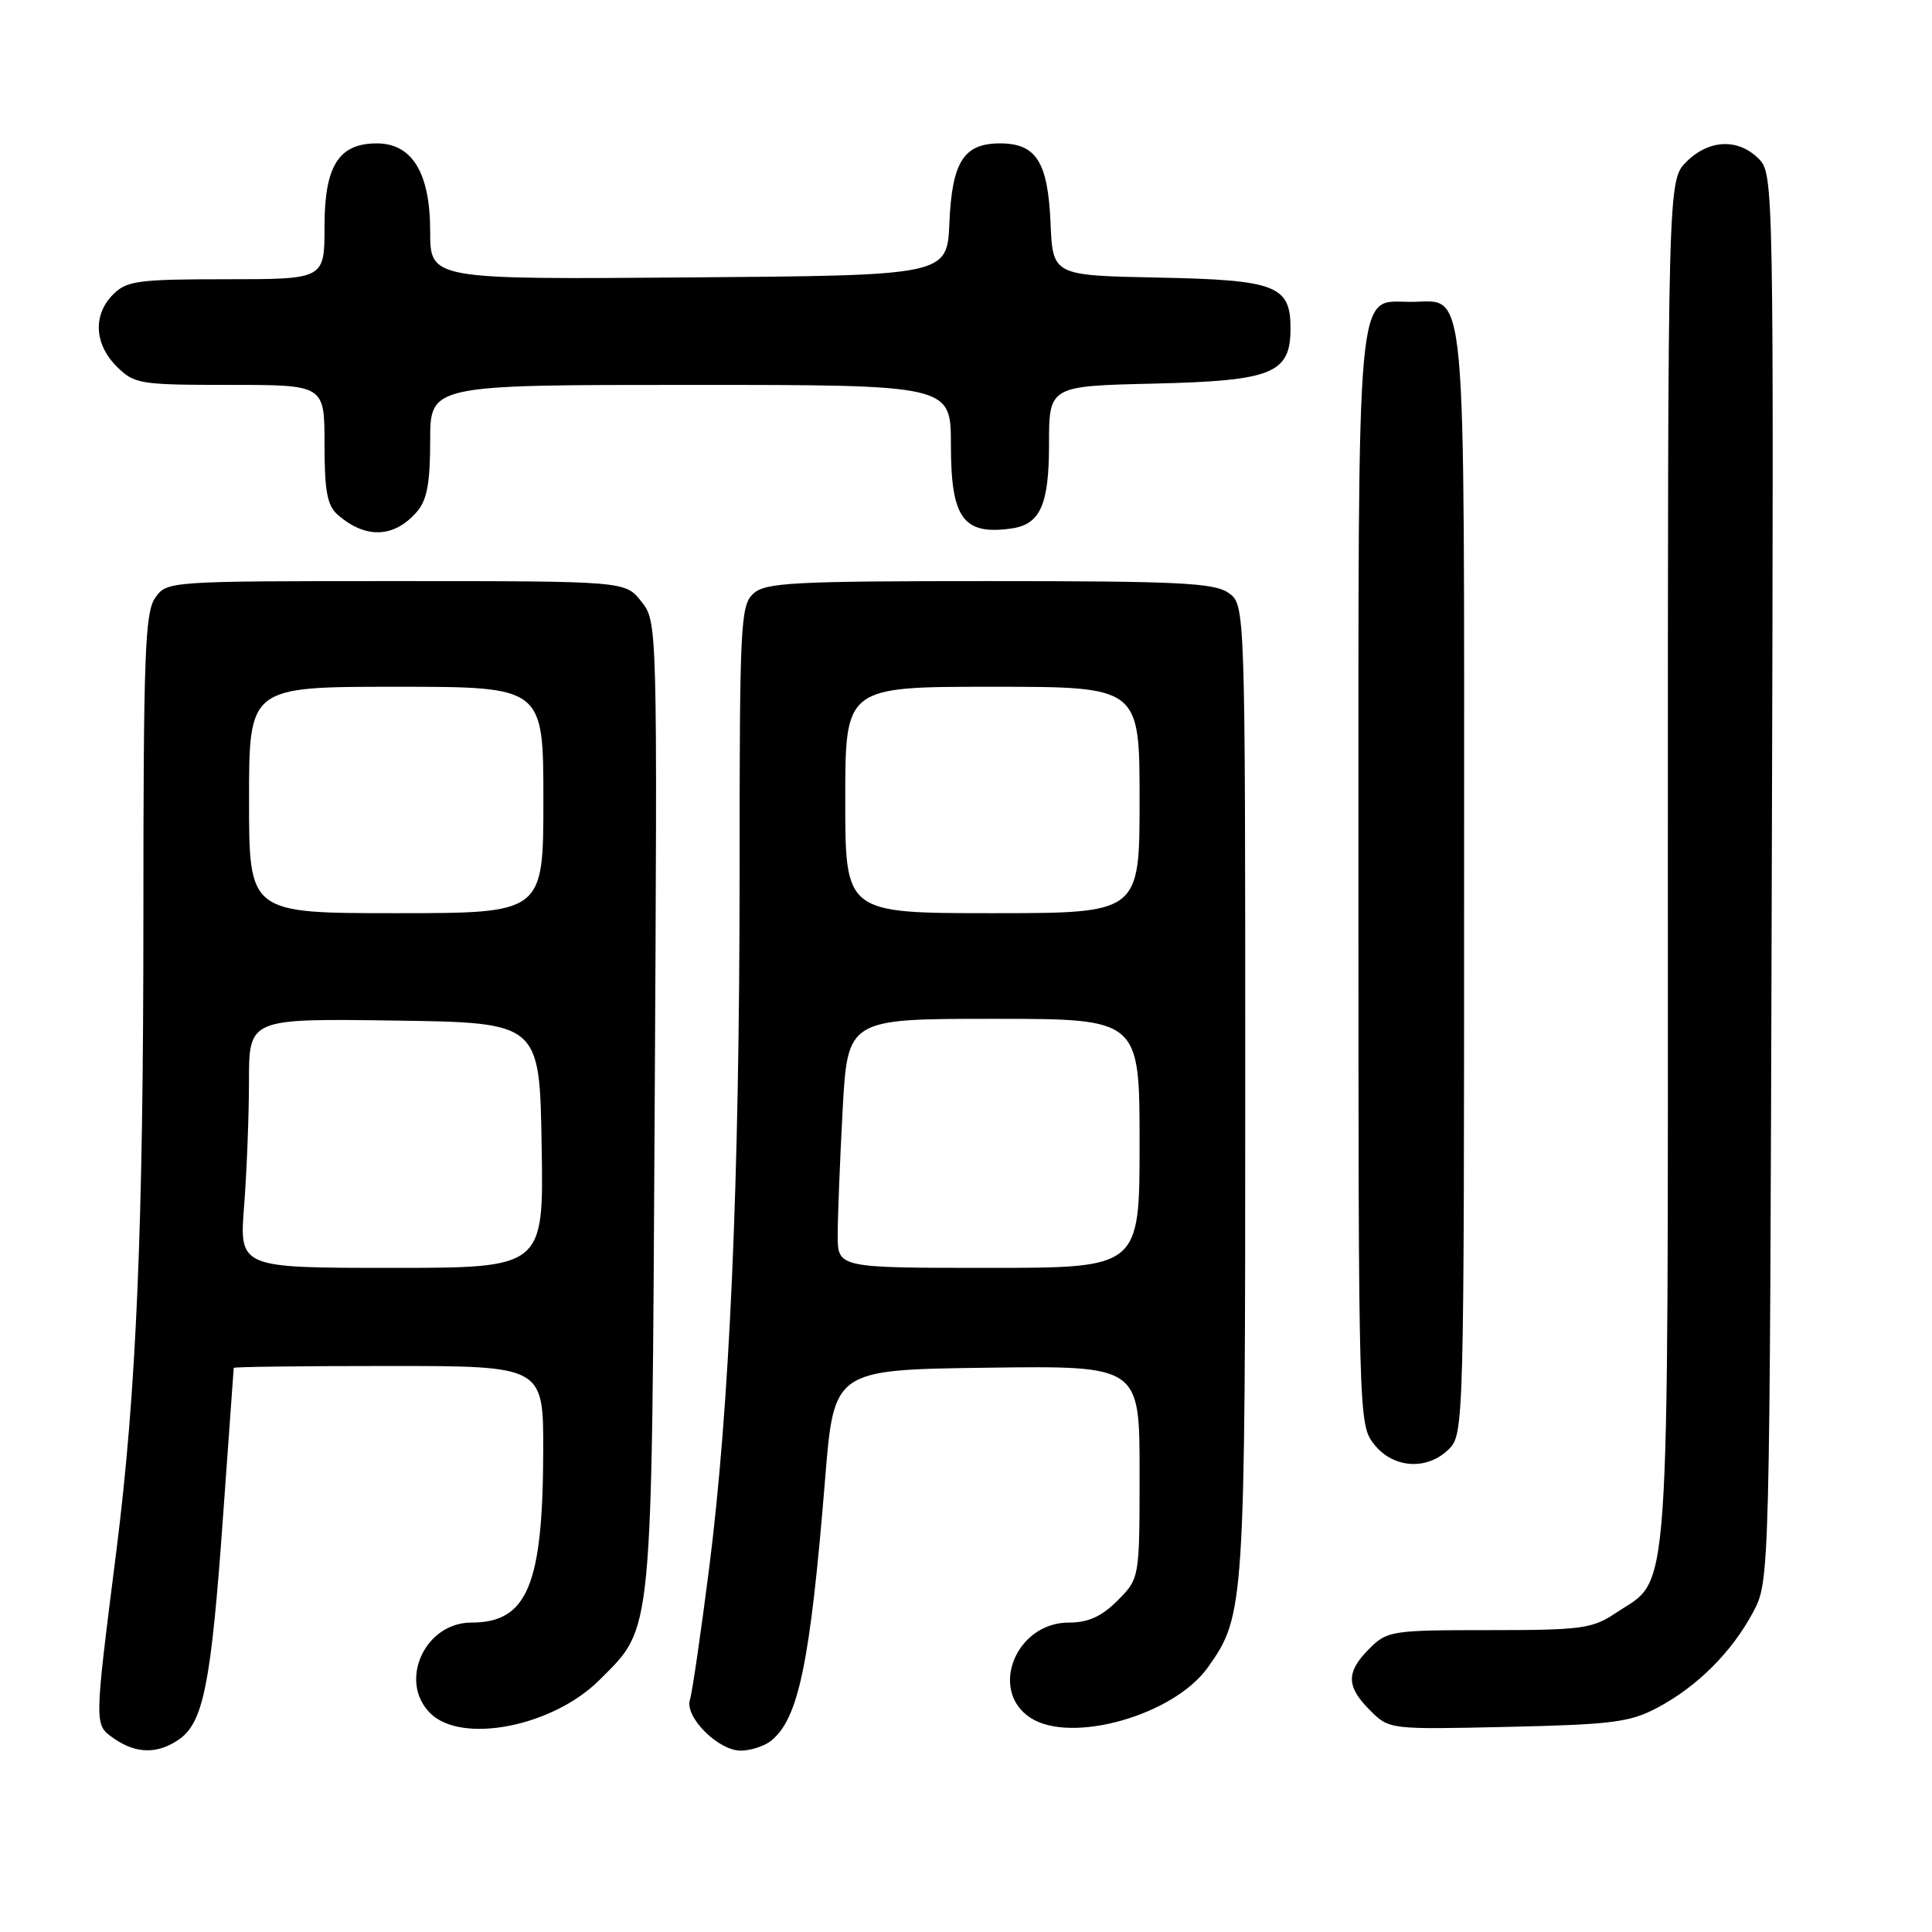 <?xml version="1.0" encoding="UTF-8" standalone="no"?>
<!DOCTYPE svg PUBLIC "-//W3C//DTD SVG 1.1//EN" "http://www.w3.org/Graphics/SVG/1.1/DTD/svg11.dtd" >
<svg xmlns="http://www.w3.org/2000/svg" xmlns:xlink="http://www.w3.org/1999/xlink" version="1.1" viewBox="0 0 256 256">
 <g >
 <path fill="currentColor"
d=" M 23.75 230.46 C 26.95 228.22 27.98 223.03 29.54 201.14 C 30.31 190.34 30.96 181.39 30.97 181.25 C 30.99 181.11 40.22 181.00 51.50 181.00 C 72.00 181.00 72.00 181.00 71.98 192.25 C 71.94 210.06 69.87 215.00 62.46 215.00 C 56.29 215.00 52.76 222.76 57.00 227.00 C 61.16 231.16 73.28 228.78 79.46 222.58 C 86.57 215.44 86.35 217.79 86.75 146.45 C 87.11 82.41 87.11 82.41 84.98 79.70 C 82.85 77.00 82.85 77.00 52.48 77.00 C 22.23 77.00 22.11 77.01 20.56 79.22 C 19.21 81.14 19.00 86.86 19.00 121.49 C 19.00 162.66 18.07 184.56 15.42 205.50 C 12.46 228.93 12.46 228.51 15.10 230.36 C 18.03 232.41 20.92 232.45 23.75 230.46 Z  M 102.09 230.72 C 105.80 227.87 107.35 220.43 109.33 196.00 C 110.50 181.50 110.50 181.50 130.75 181.23 C 151.00 180.96 151.00 180.96 151.00 195.06 C 151.00 209.15 151.00 209.15 148.08 212.08 C 145.95 214.21 144.19 215.00 141.62 215.00 C 134.61 215.00 130.99 223.98 136.53 227.61 C 141.92 231.14 155.52 227.29 160.04 220.95 C 164.93 214.07 165.00 213.04 165.00 144.40 C 165.00 80.11 165.00 80.11 162.78 78.56 C 160.89 77.23 156.14 77.00 131.11 77.00 C 105.11 77.00 101.44 77.19 99.83 78.65 C 98.12 80.20 98.00 82.68 98.00 115.40 C 98.00 156.61 96.69 186.48 93.94 208.00 C 92.85 216.53 91.72 224.28 91.42 225.23 C 90.70 227.53 95.22 232.01 98.20 231.97 C 99.47 231.95 101.21 231.39 102.09 230.72 Z  M 219.63 226.27 C 224.89 223.48 229.47 218.91 232.29 213.63 C 234.50 209.50 234.50 209.50 234.77 116.27 C 235.04 23.88 235.02 23.02 233.02 21.02 C 230.30 18.30 226.43 18.47 223.45 21.45 C 221.00 23.91 221.00 23.91 221.00 114.20 C 221.00 214.92 221.42 208.84 214.10 213.73 C 210.99 215.81 209.57 216.00 197.31 216.00 C 184.42 216.00 183.82 216.09 181.45 218.45 C 178.34 221.57 178.36 223.45 181.54 226.63 C 184.08 229.17 184.09 229.17 199.79 228.82 C 213.64 228.51 215.99 228.21 219.63 226.27 Z  M 192.00 192.00 C 193.96 190.04 194.00 188.67 194.00 116.83 C 194.00 34.88 194.47 40.00 186.90 40.00 C 179.62 40.00 180.00 35.76 180.00 116.59 C 180.00 188.06 180.02 188.75 182.07 191.37 C 184.61 194.59 189.12 194.88 192.00 192.00 Z  M 55.25 67.80 C 56.58 66.27 57.00 63.99 57.00 58.39 C 57.00 51.00 57.00 51.00 91.50 51.00 C 126.00 51.00 126.00 51.00 126.00 58.93 C 126.00 68.68 127.61 70.92 134.00 70.03 C 137.83 69.50 139.00 66.90 139.00 58.92 C 139.00 51.15 139.00 51.15 152.90 50.83 C 168.63 50.46 171.00 49.50 171.00 43.50 C 171.00 37.83 169.08 37.09 153.45 36.78 C 139.50 36.50 139.50 36.50 139.20 29.52 C 138.85 21.44 137.30 19.00 132.50 19.00 C 127.70 19.00 126.15 21.44 125.80 29.52 C 125.50 36.50 125.50 36.50 91.25 36.76 C 57.00 37.03 57.00 37.03 57.00 30.65 C 57.00 22.92 54.62 19.00 49.93 19.00 C 44.88 19.00 43.00 21.98 43.00 30.00 C 43.00 37.00 43.00 37.00 30.00 37.00 C 18.33 37.00 16.79 37.21 15.00 39.00 C 12.30 41.70 12.48 45.57 15.45 48.55 C 17.80 50.89 18.47 51.00 30.45 51.00 C 43.00 51.00 43.00 51.00 43.00 58.85 C 43.00 65.07 43.36 67.01 44.75 68.21 C 48.45 71.44 52.24 71.29 55.25 67.80 Z  M 32.35 159.75 C 32.70 155.21 32.99 147.78 32.99 143.23 C 33.00 134.96 33.00 134.96 52.25 135.23 C 71.50 135.50 71.50 135.50 71.77 151.75 C 72.05 168.00 72.05 168.00 51.88 168.00 C 31.70 168.00 31.70 168.00 32.35 159.75 Z  M 33.00 106.00 C 33.00 91.00 33.00 91.00 52.50 91.00 C 72.00 91.00 72.00 91.00 72.00 106.00 C 72.00 121.00 72.00 121.00 52.50 121.00 C 33.00 121.00 33.00 121.00 33.00 106.00 Z  M 111.00 163.66 C 111.00 161.27 111.29 153.84 111.65 147.16 C 112.31 135.00 112.31 135.00 131.65 135.00 C 151.00 135.00 151.00 135.00 151.00 151.50 C 151.00 168.00 151.00 168.00 131.00 168.00 C 111.00 168.00 111.00 168.00 111.00 163.66 Z  M 112.00 106.00 C 112.00 91.00 112.00 91.00 131.50 91.00 C 151.00 91.00 151.00 91.00 151.00 106.00 C 151.00 121.00 151.00 121.00 131.50 121.00 C 112.00 121.00 112.00 121.00 112.00 106.00 Z "/>
</g>
</svg>